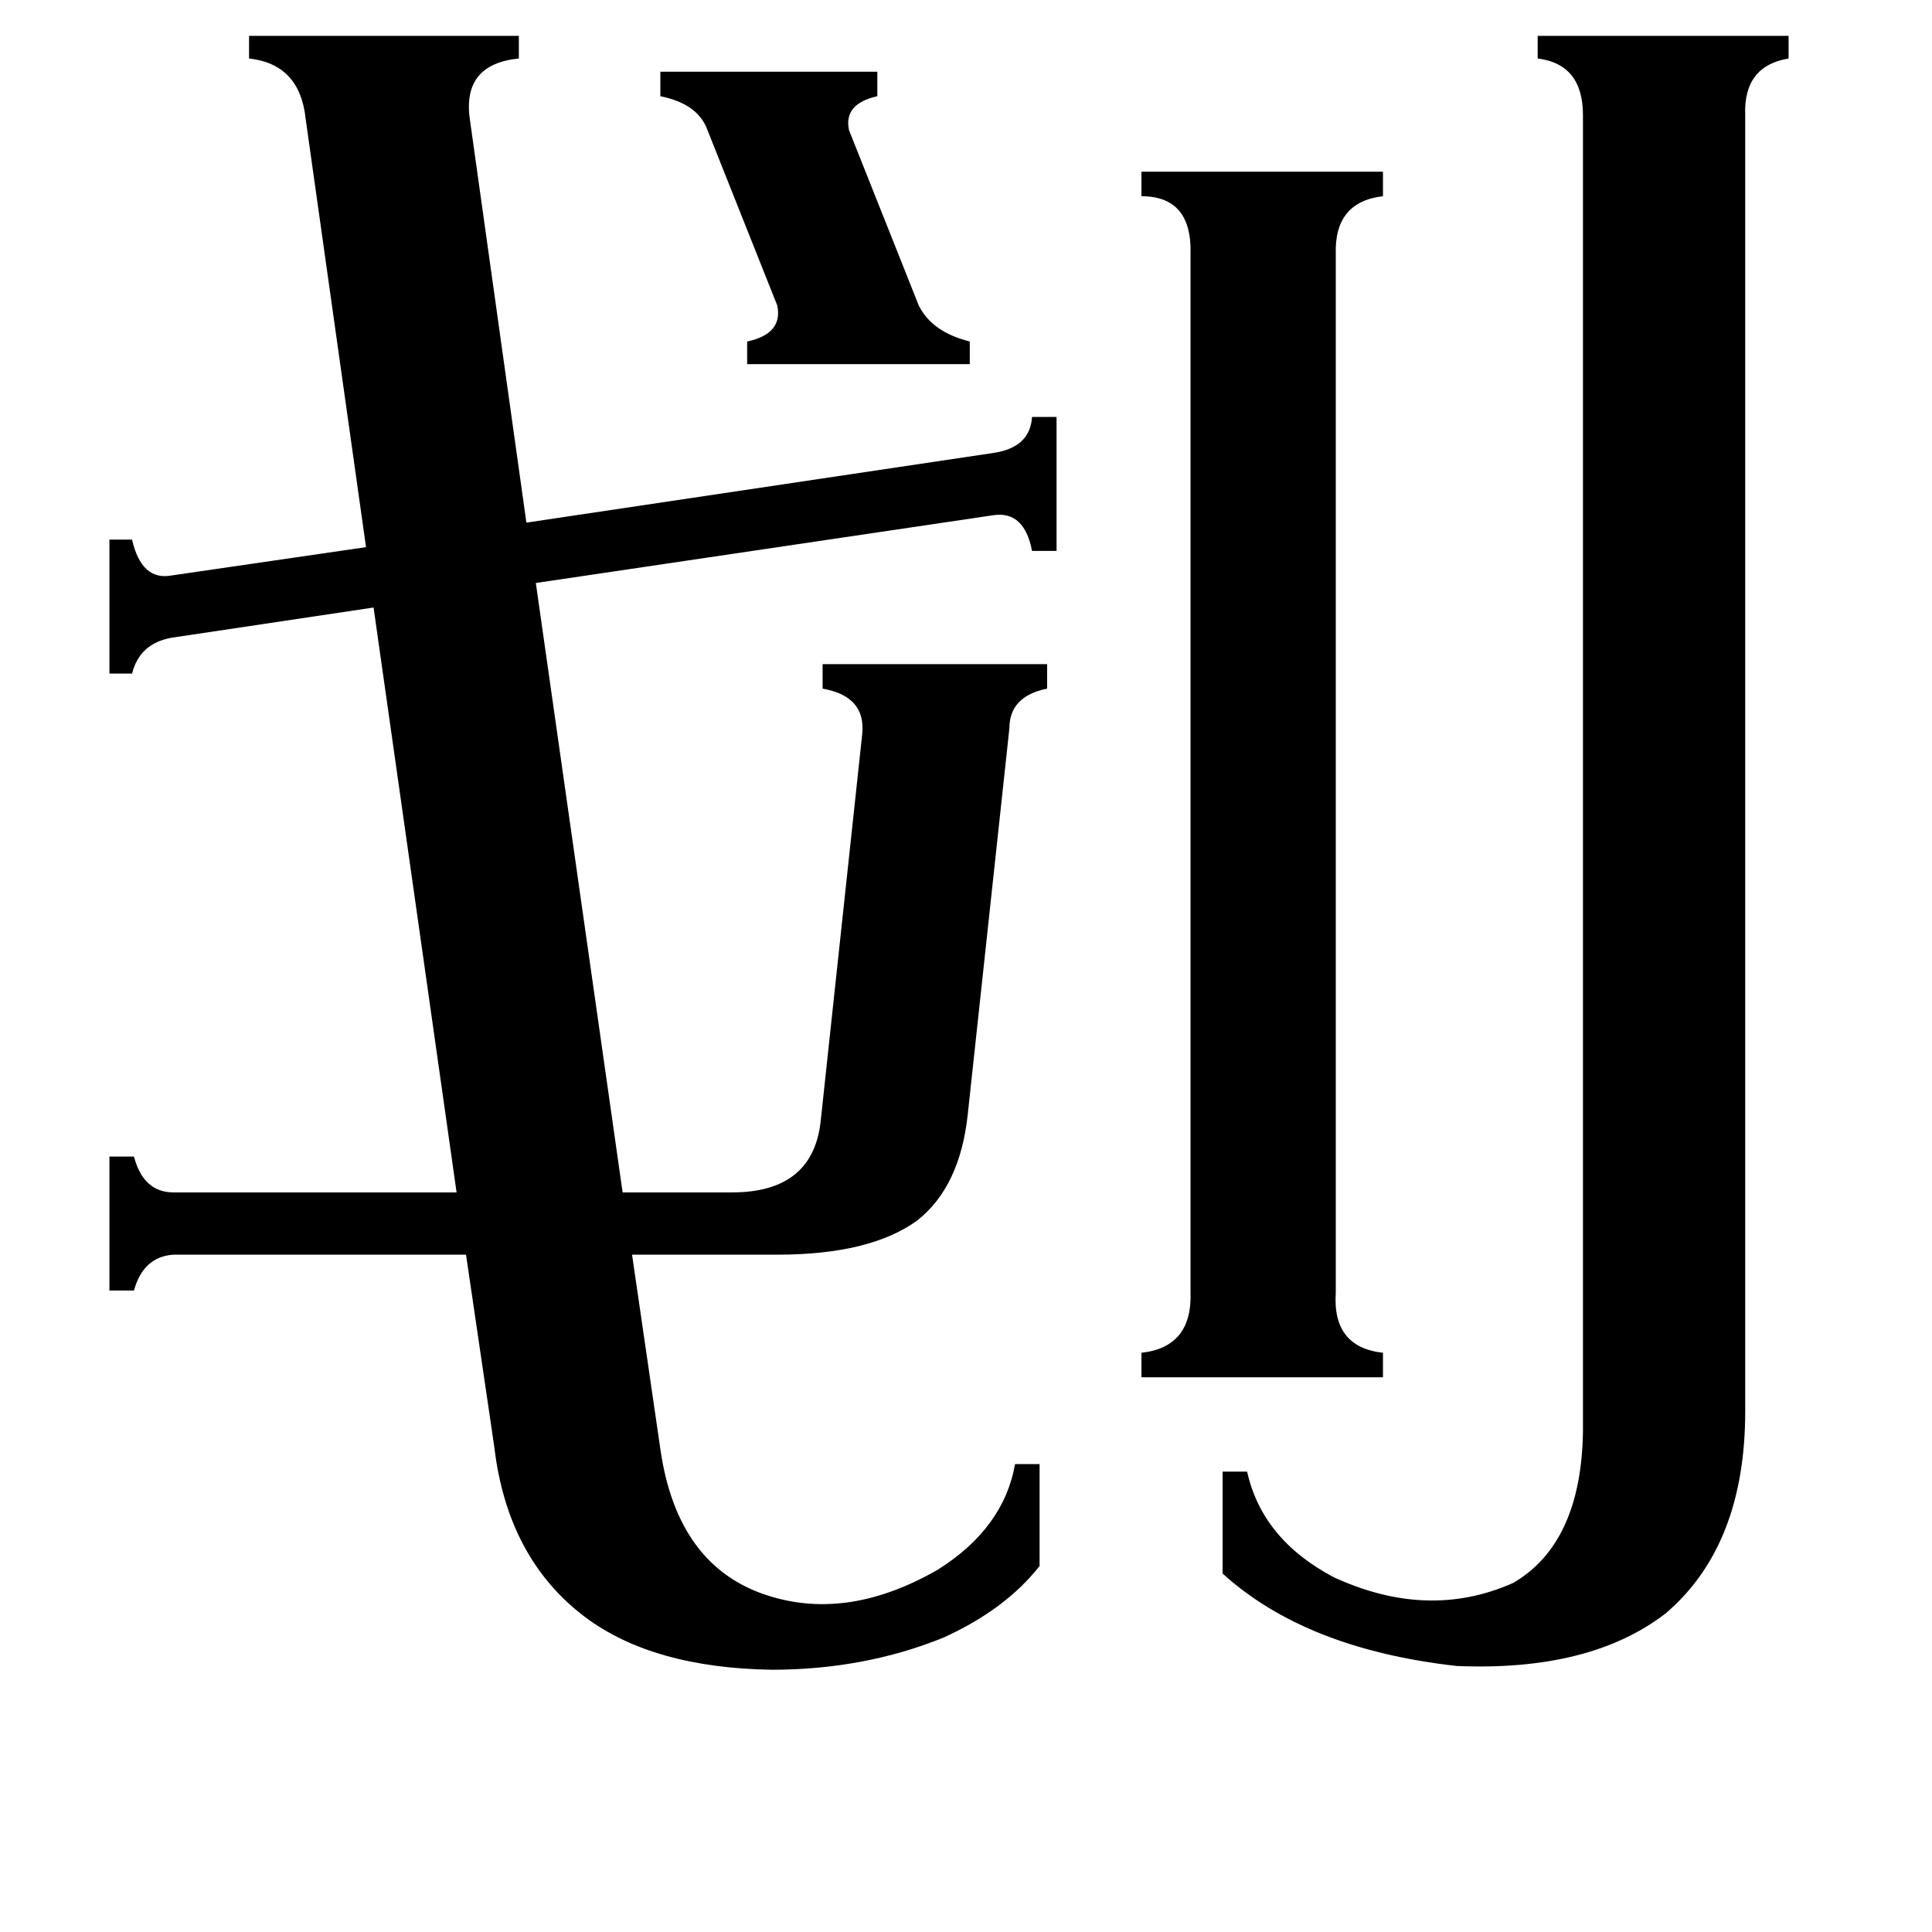 <svg xmlns="http://www.w3.org/2000/svg" viewBox="0 -800 1024 1024">
	<path fill="#000000" d="M350 -762H465V-749Q447 -745 450 -731L487 -638Q494 -624 514 -619V-607H396V-619Q415 -623 412 -638L375 -731Q370 -745 350 -749ZM708 -115Q706 -86 733 -83V-70H605V-83Q632 -86 631 -115V-665Q632 -696 605 -696V-709H733V-696Q707 -693 708 -665ZM925 -52Q925 19 883 55Q843 86 772 83Q692 74 648 34V-20H661Q669 16 707 36Q757 59 802 39Q838 18 839 -41V-739Q839 -766 815 -769V-781H948V-769Q924 -765 925 -739ZM162 -737Q159 -766 132 -769V-781H275V-769Q245 -766 249 -737L279 -523L527 -560Q546 -563 547 -579H560V-508H547Q543 -529 527 -527L284 -491L330 -168H388Q431 -168 435 -206L457 -411Q459 -431 436 -435V-448H555V-435Q535 -431 535 -414L513 -210Q509 -171 486 -153Q461 -135 412 -135H335L350 -32Q359 31 408 46Q450 59 497 32Q532 10 538 -24H551V30Q533 53 500 68Q458 85 409 85Q346 84 310 57Q269 26 262 -33L247 -135H92Q76 -134 71 -116H58V-187H71Q76 -168 92 -168H242L198 -478L91 -462Q74 -459 70 -443H58V-514H70Q75 -492 91 -495L194 -510Z"/>
</svg>